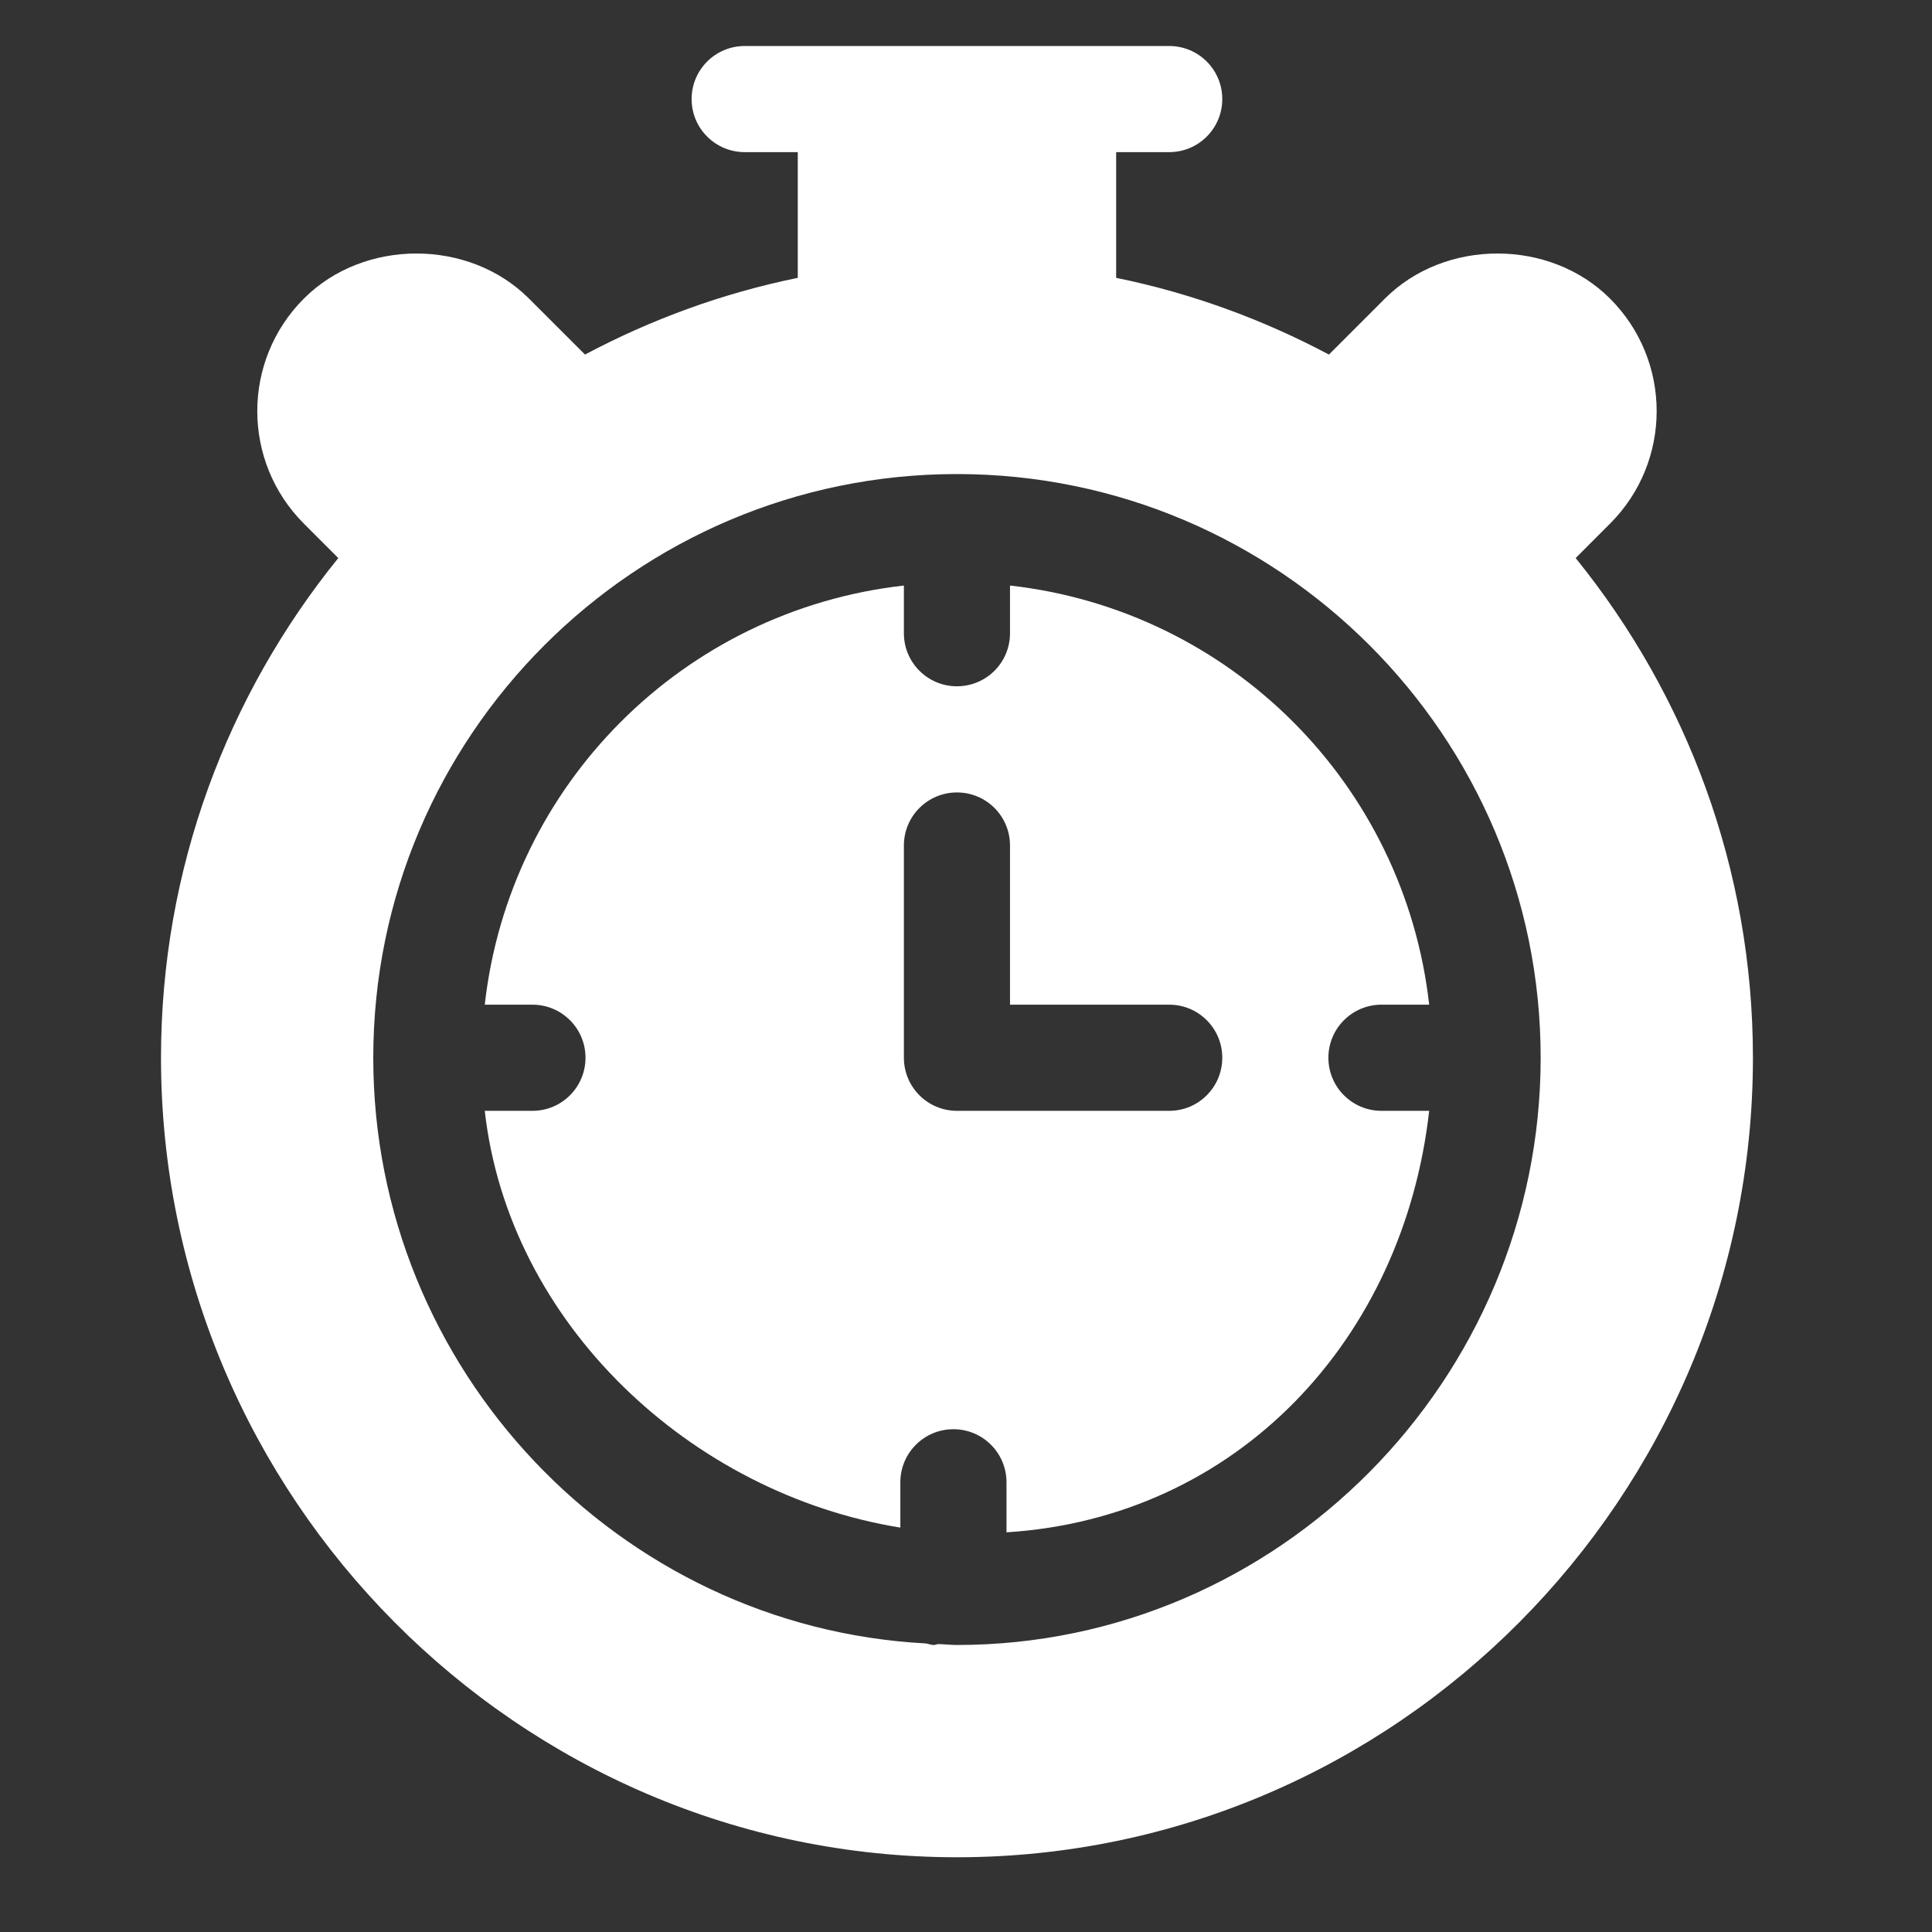 <svg width="54" height="54" viewBox="0 0 54 54" fill="none" xmlns="http://www.w3.org/2000/svg">
<rect x="0" y="0" width="54" height="54" fill="#333333" stroke="none"/>
<path d="M38.612 28.081H39.946C39.252 21.919 34.393 17.059 28.23 16.366V17.699C28.23 18.519 27.567 19.182 26.747 19.182C25.928 19.182 25.264 18.519 25.264 17.699V16.366C19.102 17.059 14.242 21.919 13.549 28.081H14.882C15.702 28.081 16.365 28.745 16.365 29.564C16.365 30.384 15.702 31.048 14.882 31.048H13.549C14.218 36.995 19.307 41.747 25.165 42.697V41.43C25.165 40.61 25.829 39.947 26.648 39.947C27.468 39.947 28.132 40.61 28.132 41.43V42.829C34.597 42.42 39.228 37.426 39.946 31.048H38.612C37.793 31.048 37.129 30.384 37.129 29.564C37.129 28.745 37.793 28.081 38.612 28.081ZM32.68 31.048H26.747C25.928 31.048 25.264 30.384 25.264 29.564V23.632C25.264 22.812 25.928 22.149 26.747 22.149C27.567 22.149 28.23 22.812 28.23 23.632V28.081H32.68C33.5 28.081 34.163 28.745 34.163 29.564C34.163 30.384 33.5 31.048 32.68 31.048Z" fill="white"/>
<path d="M44.04 15.598L45 14.637C46.742 12.895 46.736 10.08 45.001 8.346C43.323 6.667 40.389 6.664 38.708 8.346L37.144 9.91C35.298 8.93 33.303 8.195 31.197 7.766V4.252H32.68C33.5 4.252 34.163 3.588 34.163 2.769C34.163 1.949 33.5 1.286 32.68 1.286H20.815C19.995 1.286 19.331 1.949 19.331 2.769C19.331 3.588 19.995 4.252 20.815 4.252H22.298V7.766C20.191 8.195 18.196 8.93 16.351 9.91L14.786 8.346C13.105 6.664 10.17 6.668 8.495 8.344C6.76 10.079 6.753 12.895 8.495 14.637L9.455 15.598C6.362 19.419 4.5 24.276 4.5 29.564C4.5 41.832 14.48 51.911 26.747 51.911C39.015 51.911 48.995 41.832 48.995 29.564C48.995 24.276 47.133 19.419 44.04 15.598ZM26.747 45.978C26.573 45.978 26.403 45.957 26.229 45.952C26.184 45.956 26.145 45.978 26.098 45.978C26.021 45.978 25.955 45.946 25.881 45.935C17.288 45.479 10.433 38.268 10.433 29.564C10.433 20.569 17.751 13.25 26.747 13.25C35.743 13.25 43.062 20.569 43.062 29.564C43.062 38.56 35.743 45.978 26.747 45.978Z" fill="white"/>
</svg>
